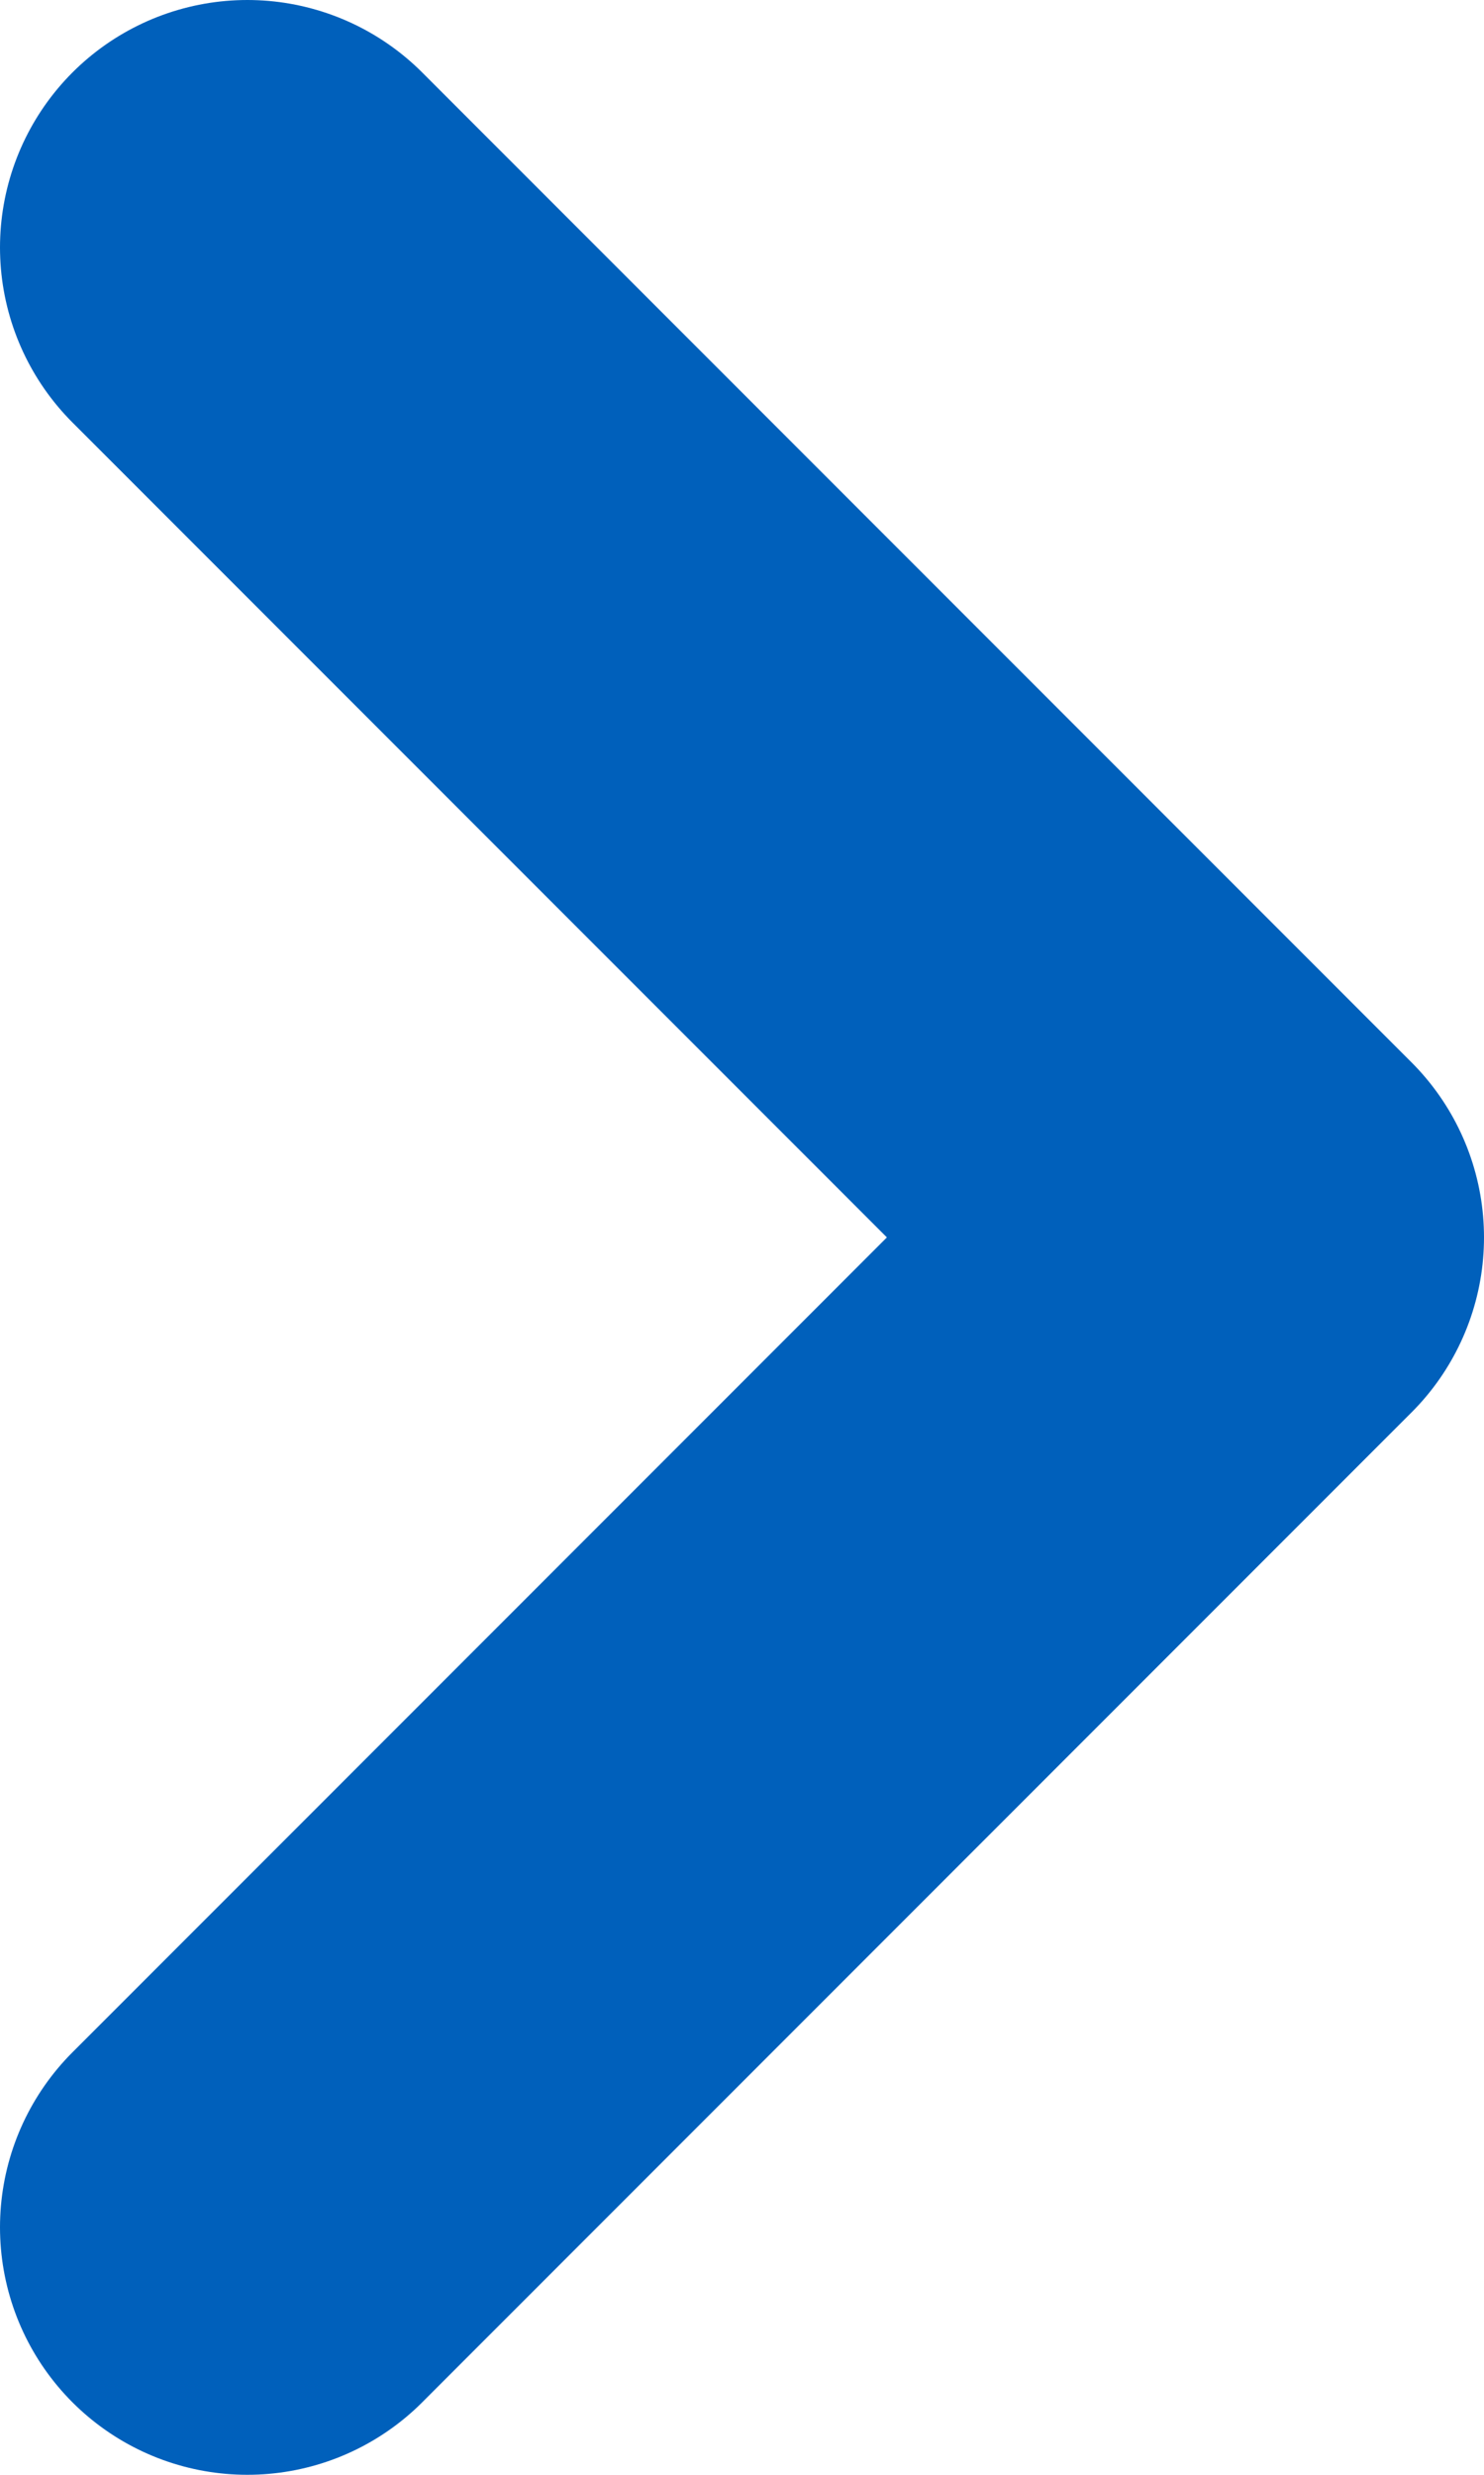 <svg width="6" height="10" viewBox="0 0 6 10" fill="none" xmlns="http://www.w3.org/2000/svg">
<path d="M1 9L5 5L1 1" stroke="#0060BB" stroke-width="2" stroke-linecap="round" stroke-linejoin="round"/>
</svg>
